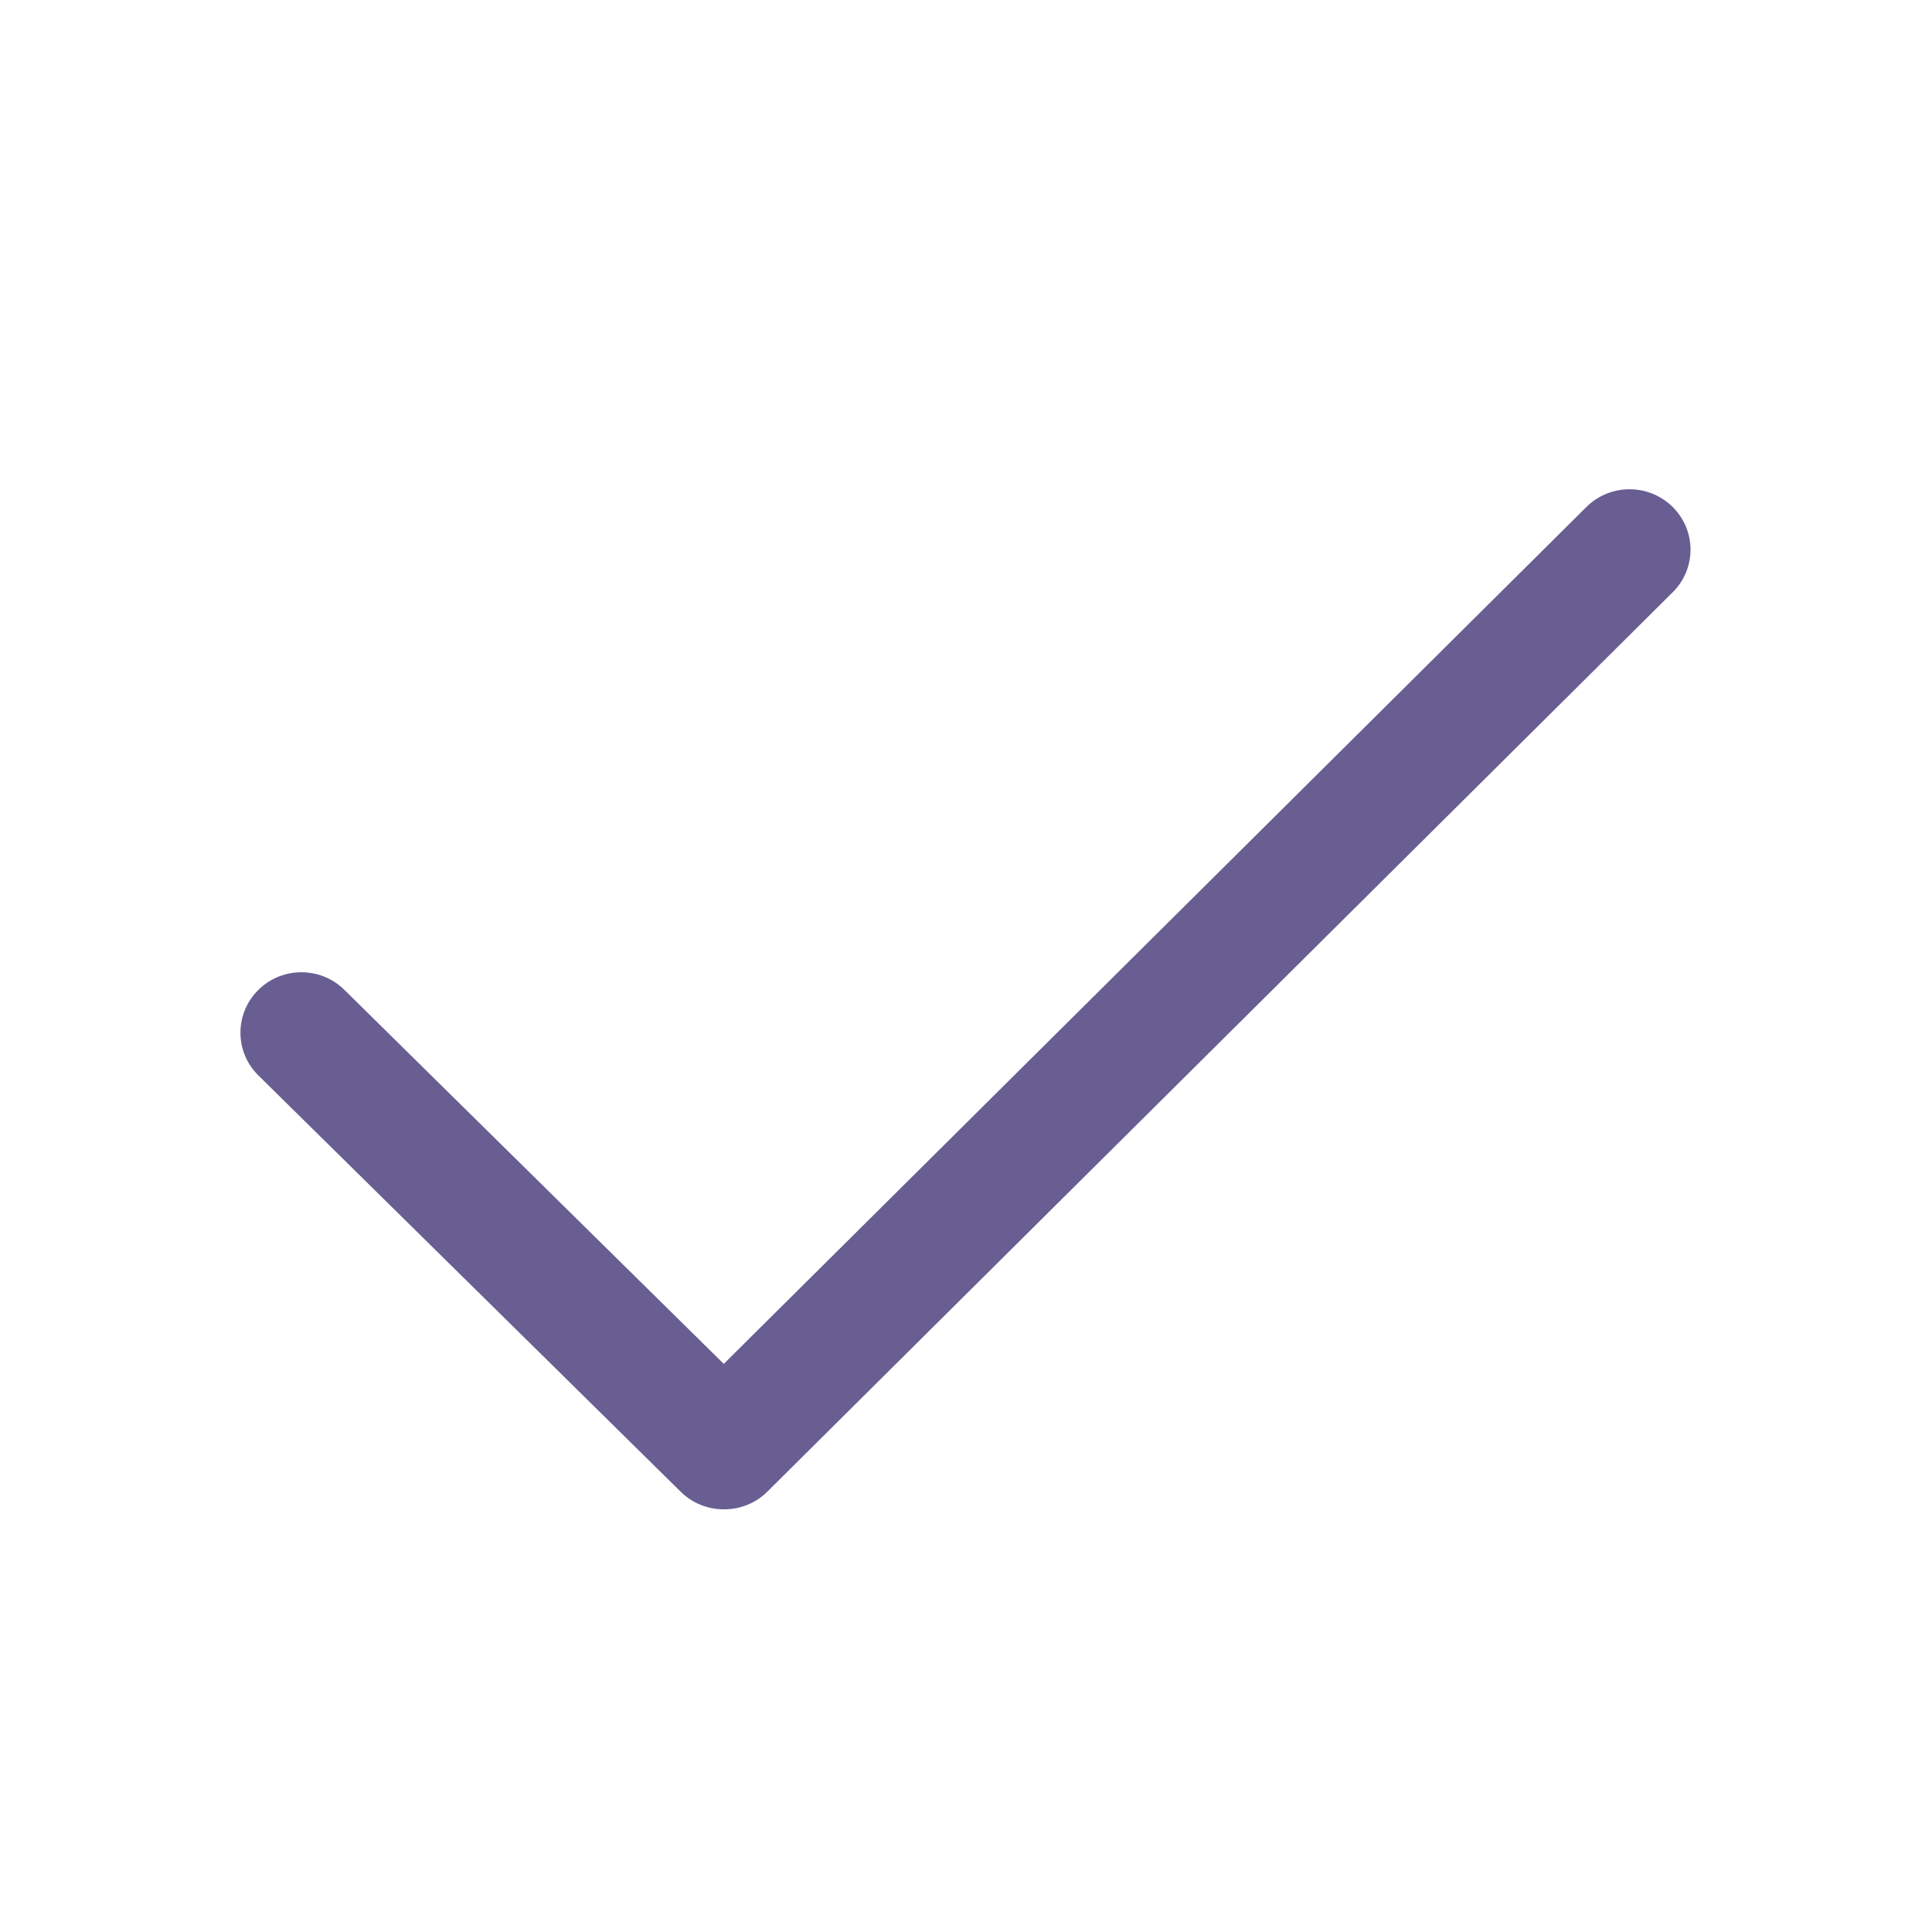 <svg width="32" height="32" xmlns="http://www.w3.org/2000/svg">

 <g>
  <title>background</title>
  <rect fill="none" id="canvas_background" height="402" width="582" y="-1" x="-1"/>
 </g>
 <g>
  <title>Layer 1</title>
  <path id="Check" fill-rule="evenodd" fill="#685e92" d="m27.704,8.397c-0.394,-0.391 -1.034,-0.391 -1.428,0l-14.288,14.193l-6.282,-6.193c-0.394,-0.391 -1.034,-0.391 -1.428,0c-0.394,0.391 -0.394,1.024 0,1.414l6.999,6.899c0.39,0.386 1.039,0.386 1.429,0l14.998,-14.899c0.395,-0.39 0.395,-1.024 0,-1.414c-0.394,-0.391 0.395,0.39 0,0z" clip-rule="evenodd"/>
 </g>
</svg>